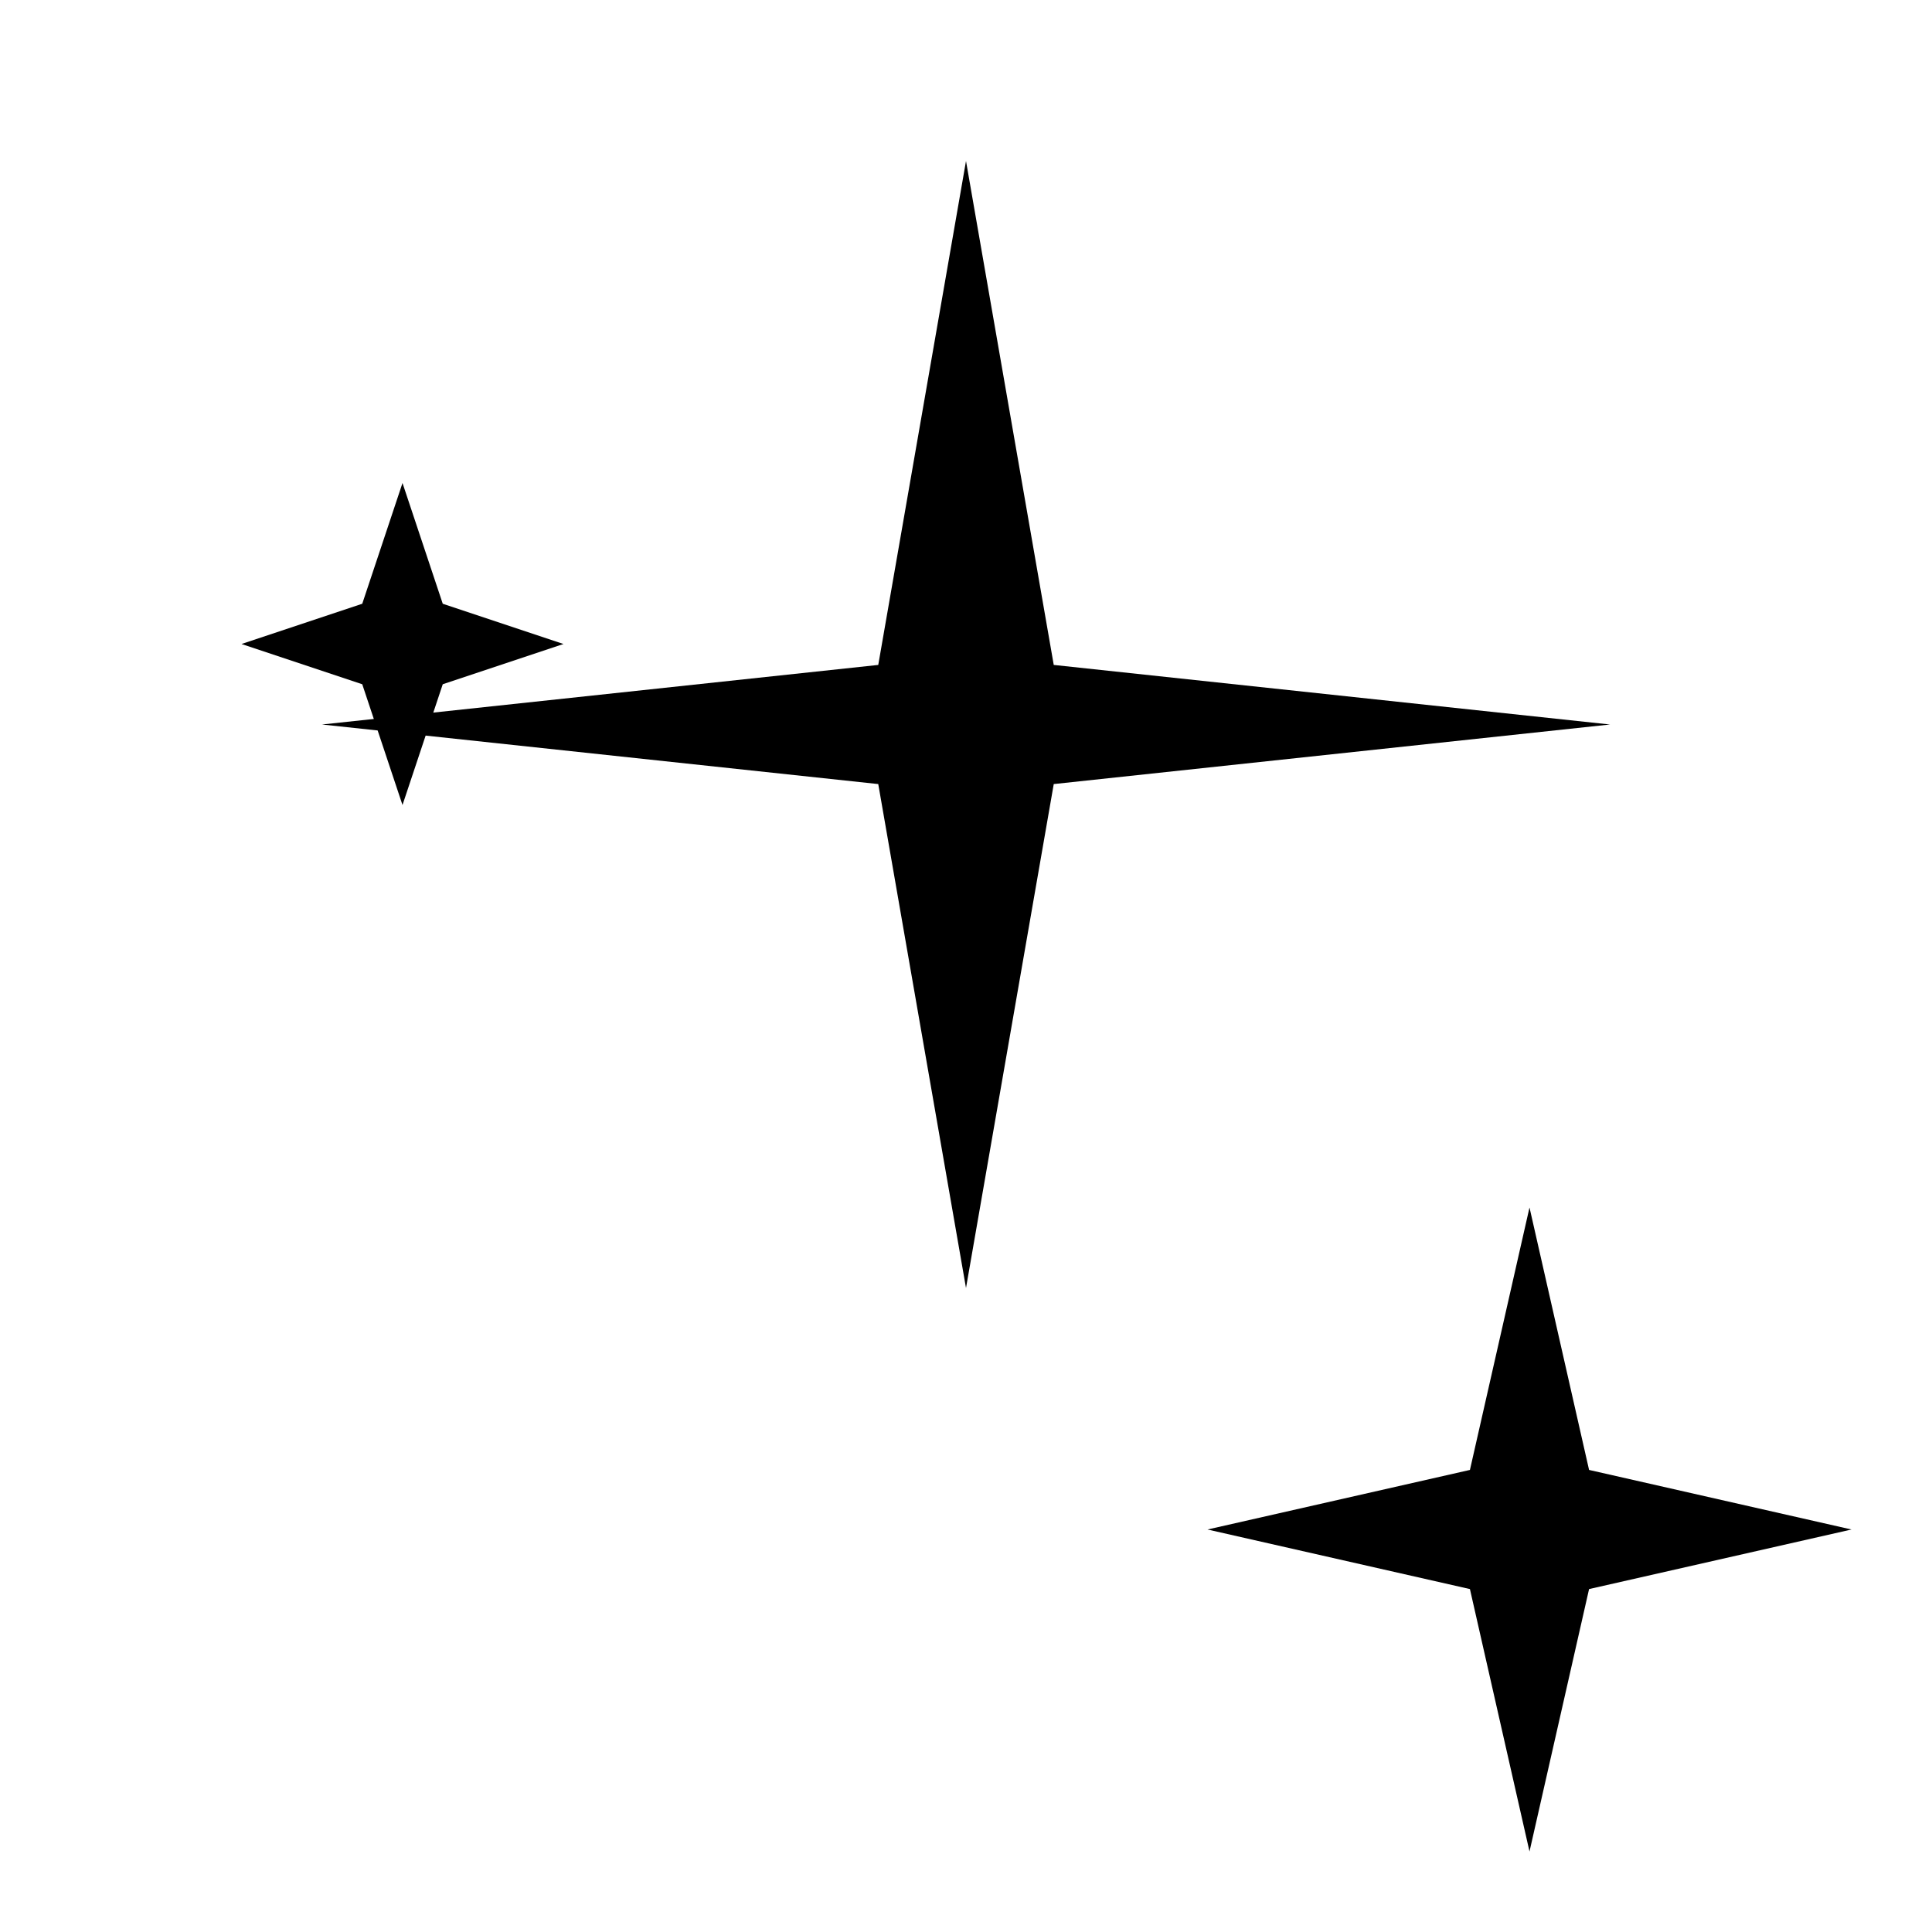<svg width="24" height="24" viewBox="0 0 24 24" fill="none" xmlns="http://www.w3.org/2000/svg">
  <path d="M12 2L13.09 8.26L20 9L13.09 9.74L12 16L10.91 9.74L4 9L10.91 8.26L12 2Z" fill="currentColor"/>
  <path d="M19 15L19.74 18.26L23 19L19.74 19.74L19 23L18.26 19.74L15 19L18.26 18.26L19 15Z" fill="currentColor"/>
  <path d="M5 6L5.5 7.5L7 8L5.5 8.5L5 10L4.5 8.5L3 8L4.5 7.5L5 6Z" fill="currentColor"/>
</svg> 